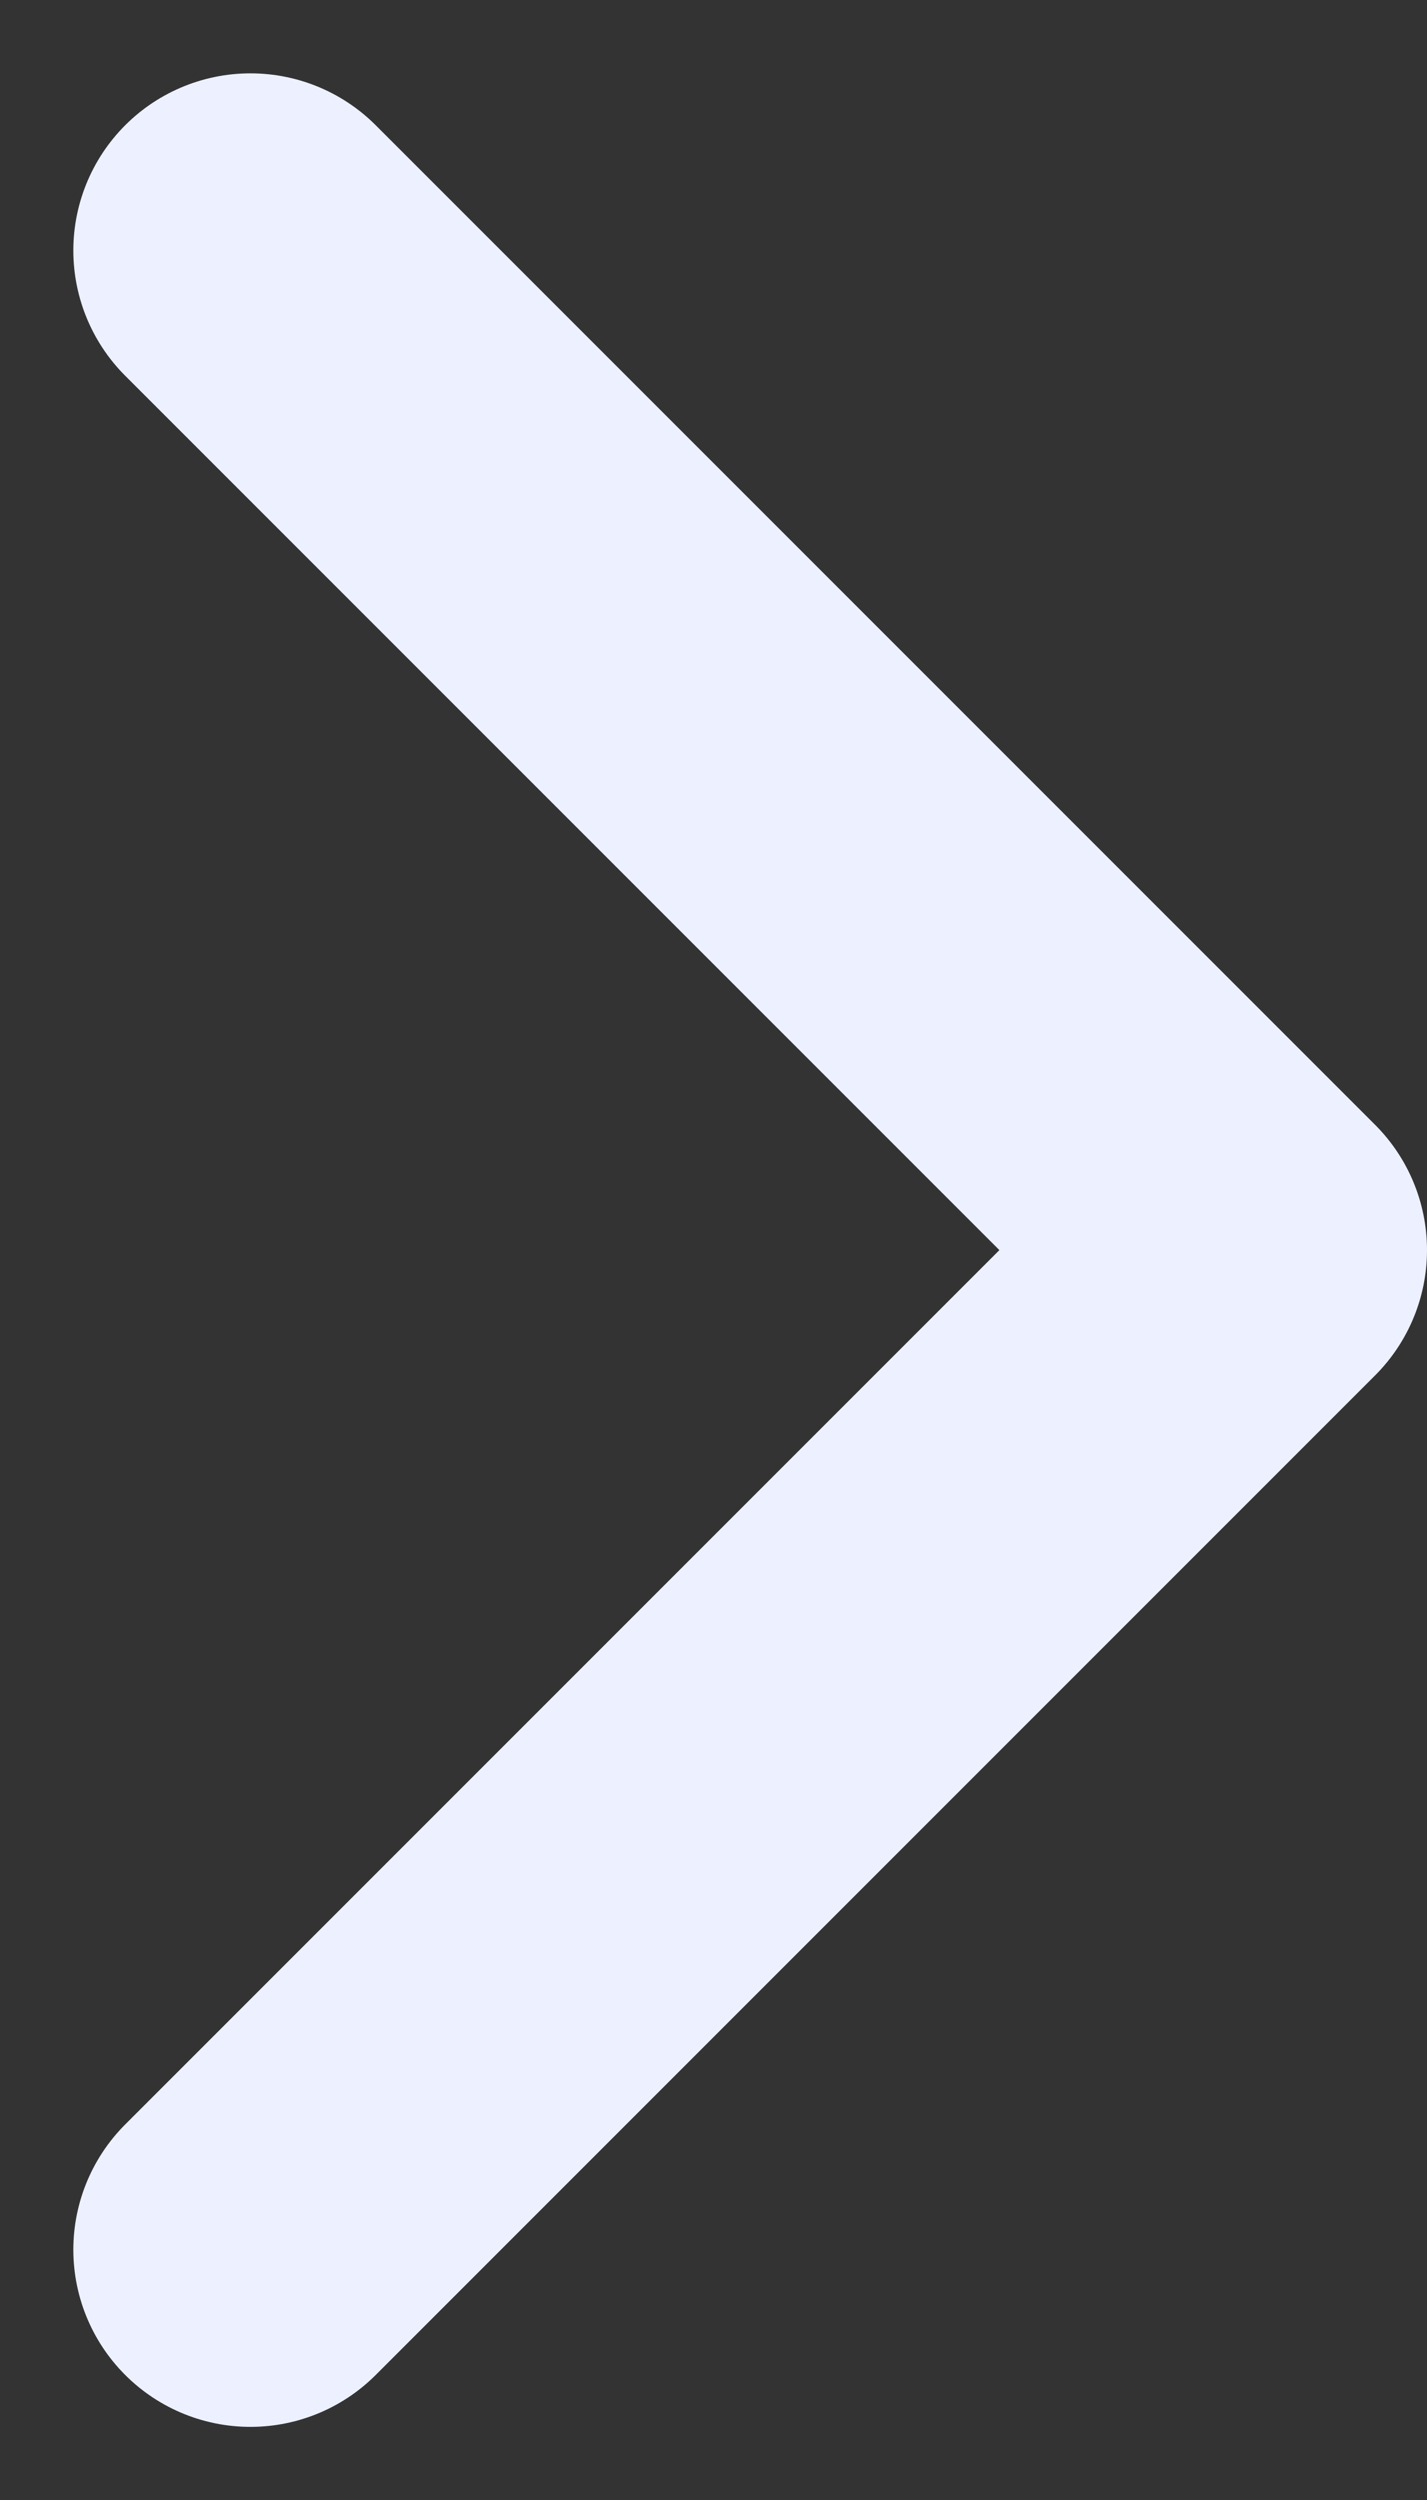 <svg xmlns="http://www.w3.org/2000/svg" width="16.113" height="28.226" viewBox="0 0 16.113 28.226">
  <rect x="0" y="0" width="16.113" height="28.226" fill="#333333" stroke="none"/>
  <path id="mais" d="M1148.249,793.294l11.285,11.285-11.285,11.285" transform="translate(-1145.421 -790.466)" fill="none" stroke="#EDF1FF" stroke-linecap="round" stroke-linejoin="round" stroke-width="4"/>
</svg>
